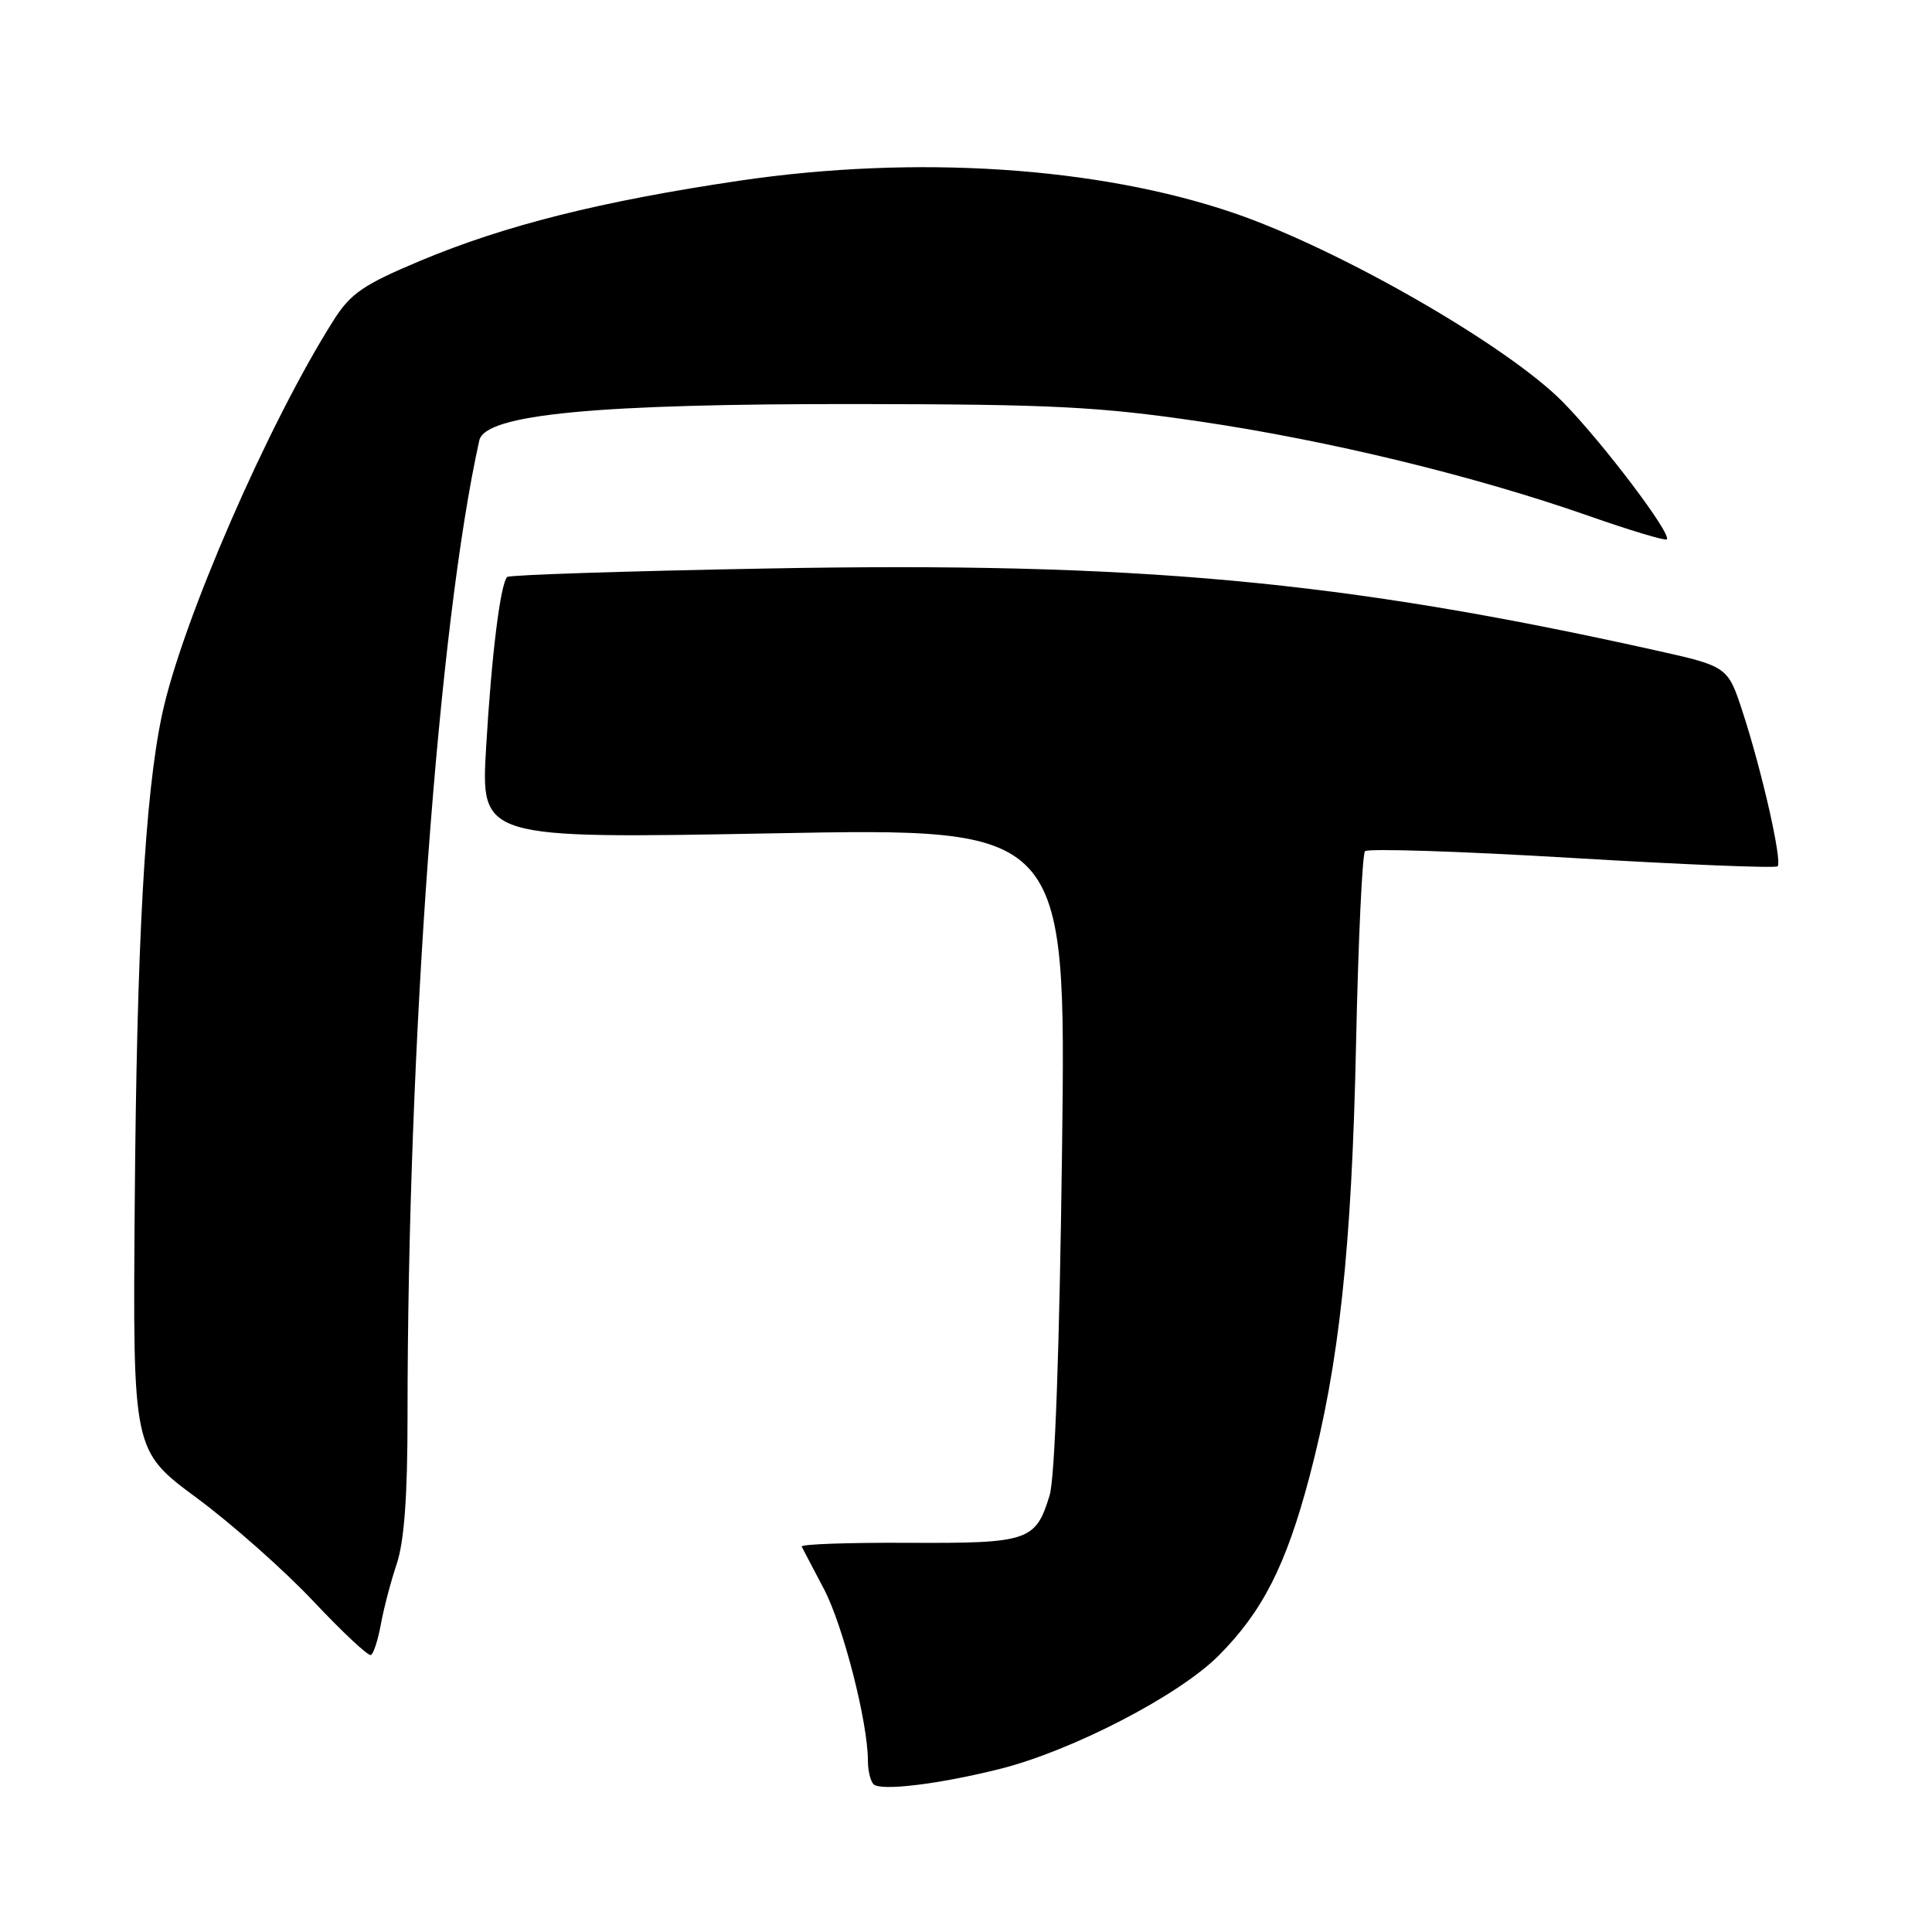 <?xml version="1.0" encoding="UTF-8" standalone="no"?>
<!DOCTYPE svg PUBLIC "-//W3C//DTD SVG 1.1//EN" "http://www.w3.org/Graphics/SVG/1.1/DTD/svg11.dtd" >
<svg xmlns="http://www.w3.org/2000/svg" xmlns:xlink="http://www.w3.org/1999/xlink" version="1.1" viewBox="0 0 256 256">
 <g >
 <path fill="currentColor"
d=" M 132.50 234.39 C 142.05 231.99 156.16 224.69 161.44 219.41 C 167.29 213.55 170.40 207.44 173.50 195.72 C 177.45 180.80 179.11 165.41 179.68 138.50 C 179.97 124.75 180.51 113.18 180.87 112.79 C 181.23 112.40 193.56 112.80 208.28 113.68 C 223.00 114.56 235.27 115.06 235.54 114.79 C 236.18 114.15 233.49 102.25 230.93 94.40 C 228.94 88.30 228.94 88.30 219.22 86.14 C 177.82 76.93 150.53 74.42 101.61 75.33 C 82.97 75.67 67.49 76.18 67.21 76.45 C 66.30 77.37 65.13 86.80 64.41 99.07 C 63.71 111.14 63.71 111.14 102.48 110.42 C 141.26 109.69 141.26 109.69 140.73 152.10 C 140.39 178.79 139.78 195.85 139.08 198.14 C 137.23 204.20 136.31 204.51 120.32 204.43 C 112.42 204.39 106.08 204.61 106.23 204.93 C 106.39 205.24 107.71 207.78 109.18 210.56 C 111.71 215.37 115.00 228.21 115.00 233.29 C 115.00 234.60 115.34 236.01 115.75 236.42 C 116.67 237.36 124.45 236.41 132.50 234.39 Z  M 50.46 215.26 C 50.83 213.19 51.78 209.57 52.57 207.22 C 53.56 204.25 54.00 198.26 54.00 187.79 C 54.00 138.39 58.09 82.70 63.51 58.36 C 64.28 54.89 78.91 53.49 114.00 53.54 C 139.35 53.57 145.67 53.89 158.92 55.84 C 176.04 58.36 195.33 63.04 210.49 68.35 C 215.99 70.28 220.65 71.68 220.86 71.47 C 221.55 70.78 212.32 58.58 207.08 53.26 C 199.69 45.77 177.47 33.01 163.50 28.23 C 145.49 22.08 121.36 20.50 98.00 23.94 C 79.69 26.65 66.91 29.85 55.68 34.56 C 48.17 37.71 46.47 38.87 44.24 42.38 C 35.60 55.97 24.07 82.45 21.47 94.70 C 19.20 105.39 18.12 124.86 17.85 159.86 C 17.60 192.22 17.60 192.22 26.05 198.47 C 30.70 201.91 37.65 208.06 41.50 212.15 C 45.35 216.24 48.79 219.46 49.14 219.30 C 49.49 219.15 50.08 217.33 50.46 215.26 Z "/>
</g>
</svg>